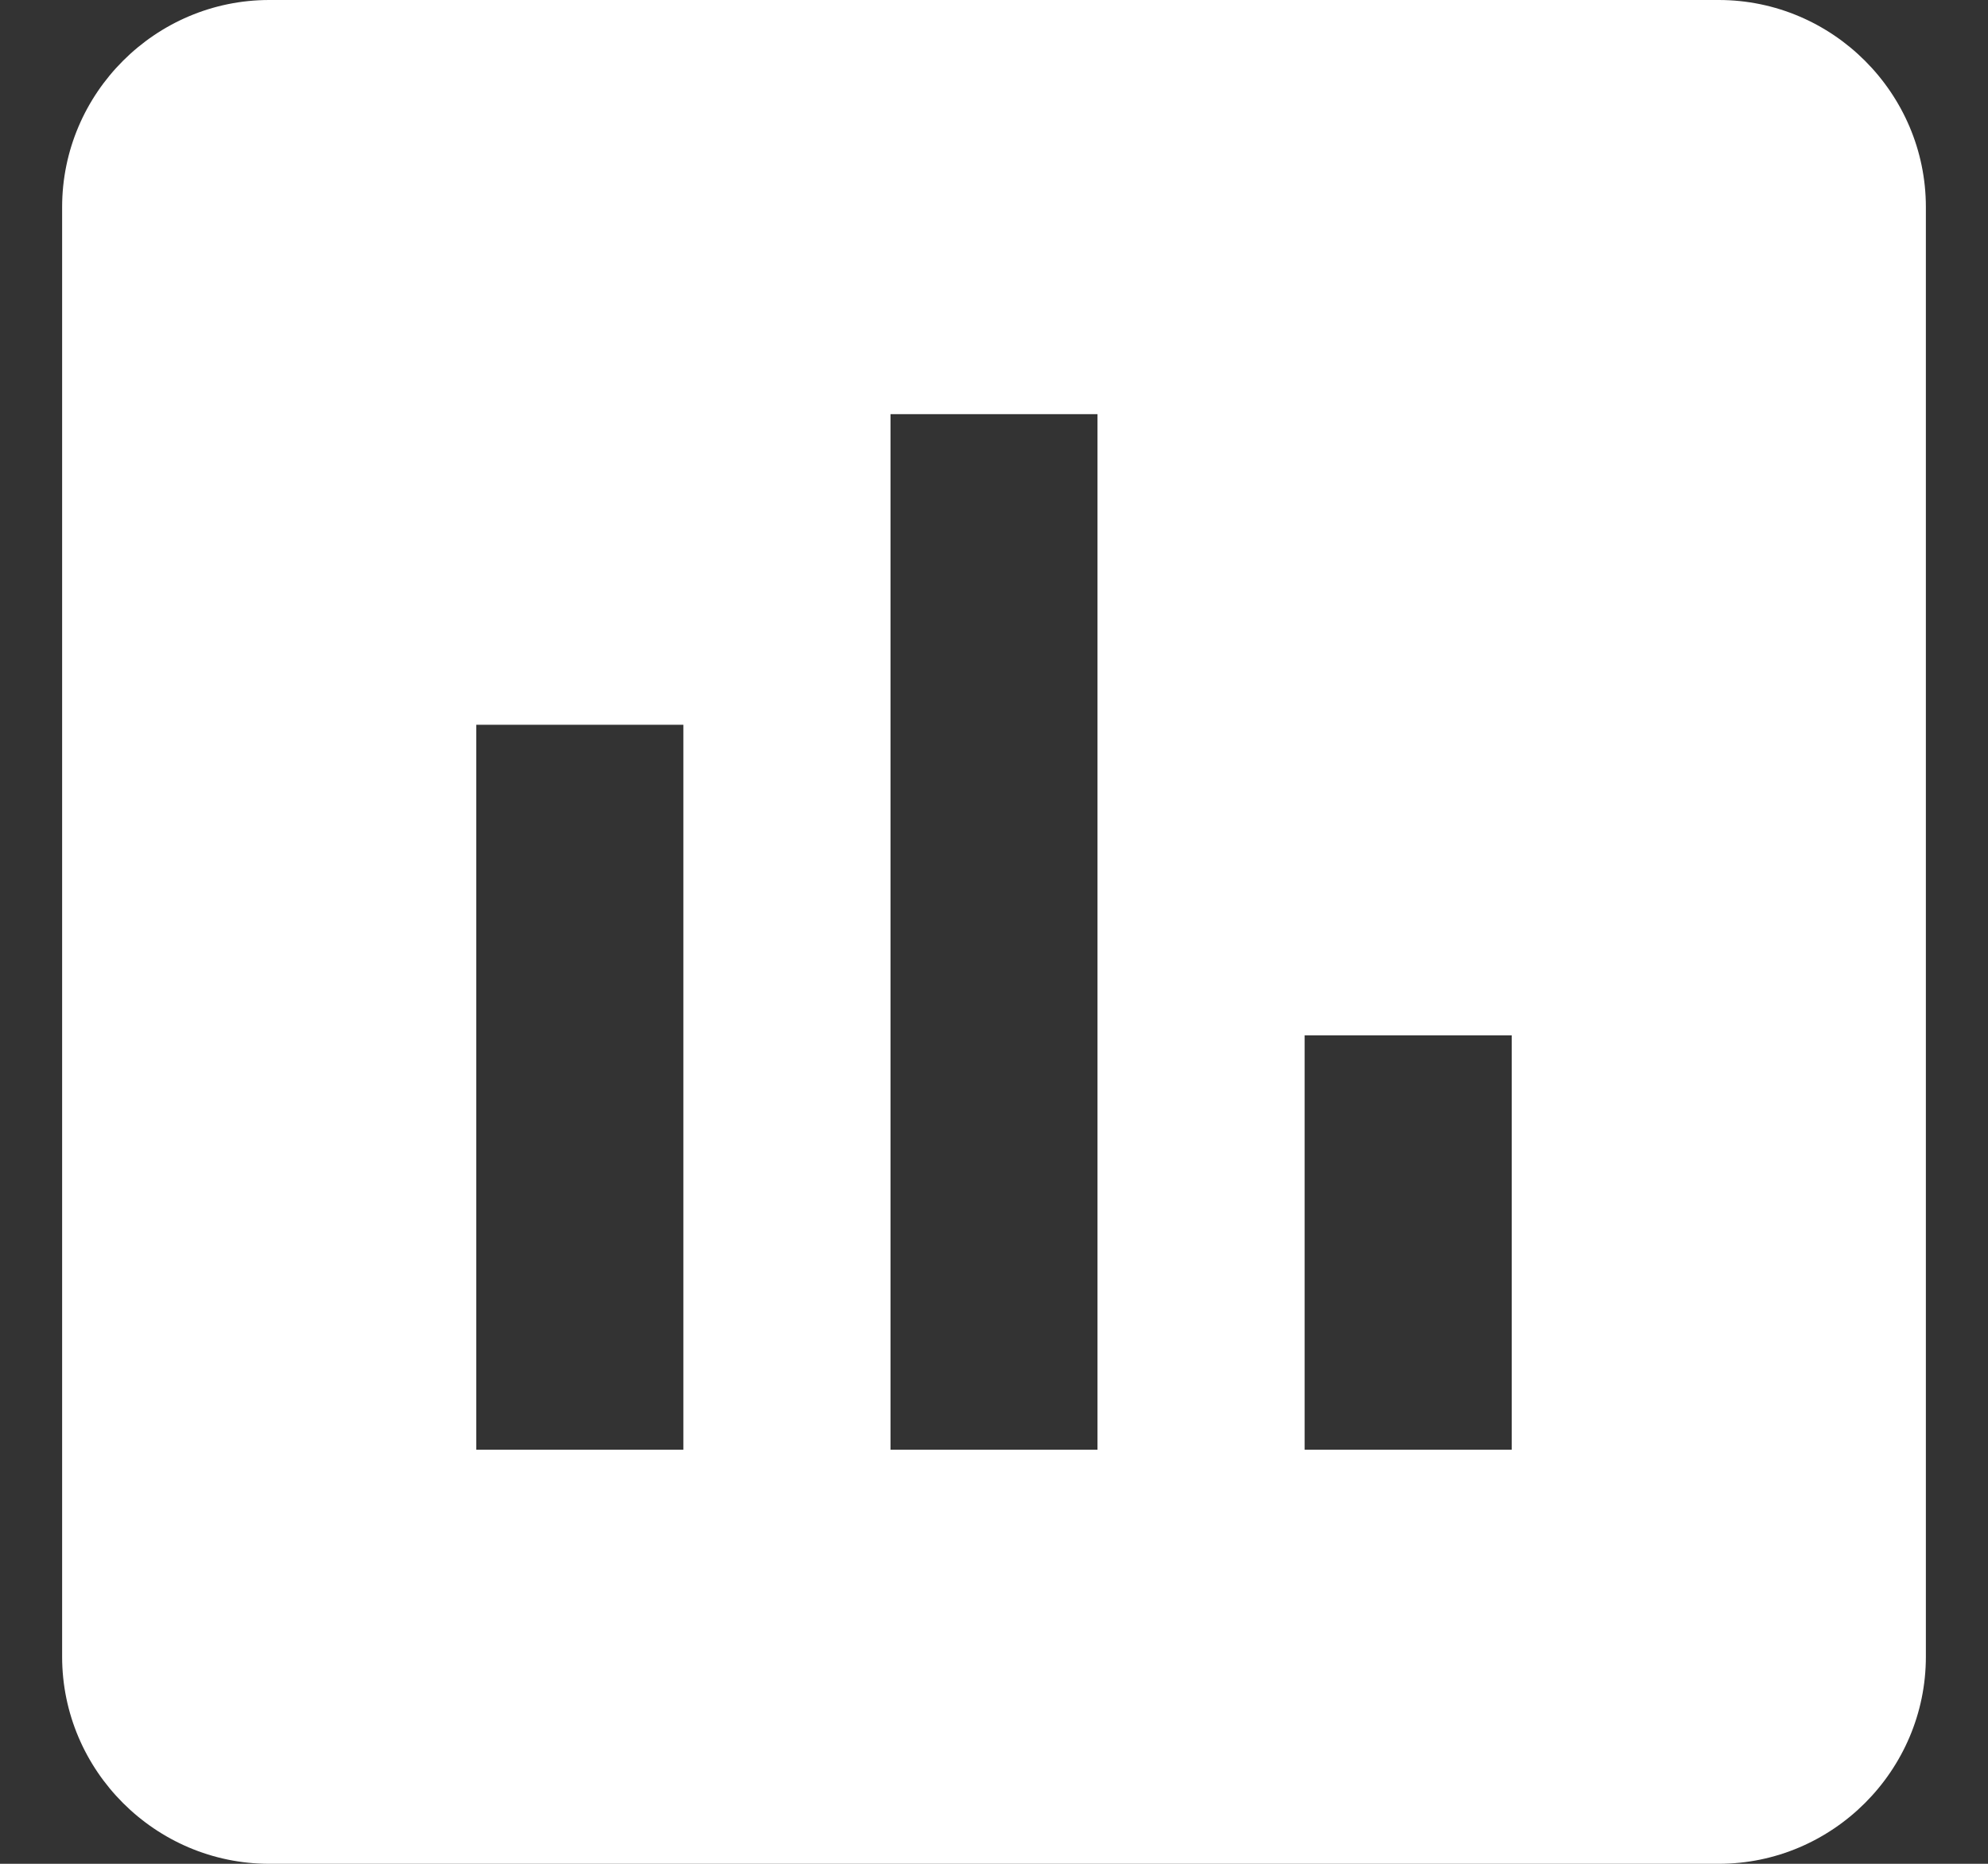 <svg width="16" height="15" viewBox="0 0 16 15" fill="none" xmlns="http://www.w3.org/2000/svg">
<rect x="0" y="0" width="16" height="15" fill="#333333" stroke="none"/>
<path d="M13.833 0H2.167C1.25 0 0.5 0.75 0.5 1.667V13.333C0.5 14.25 1.25 15 2.167 15H13.833C14.75 15 15.5 14.25 15.5 13.333V1.667C15.5 0.75 14.75 0 13.833 0ZM5.5 11.667H3.833V5.833H5.5V11.667ZM8.833 11.667H7.167V3.333H8.833V11.667ZM12.167 11.667H10.5V8.333H12.167V11.667Z" fill="white"/>
</svg>
